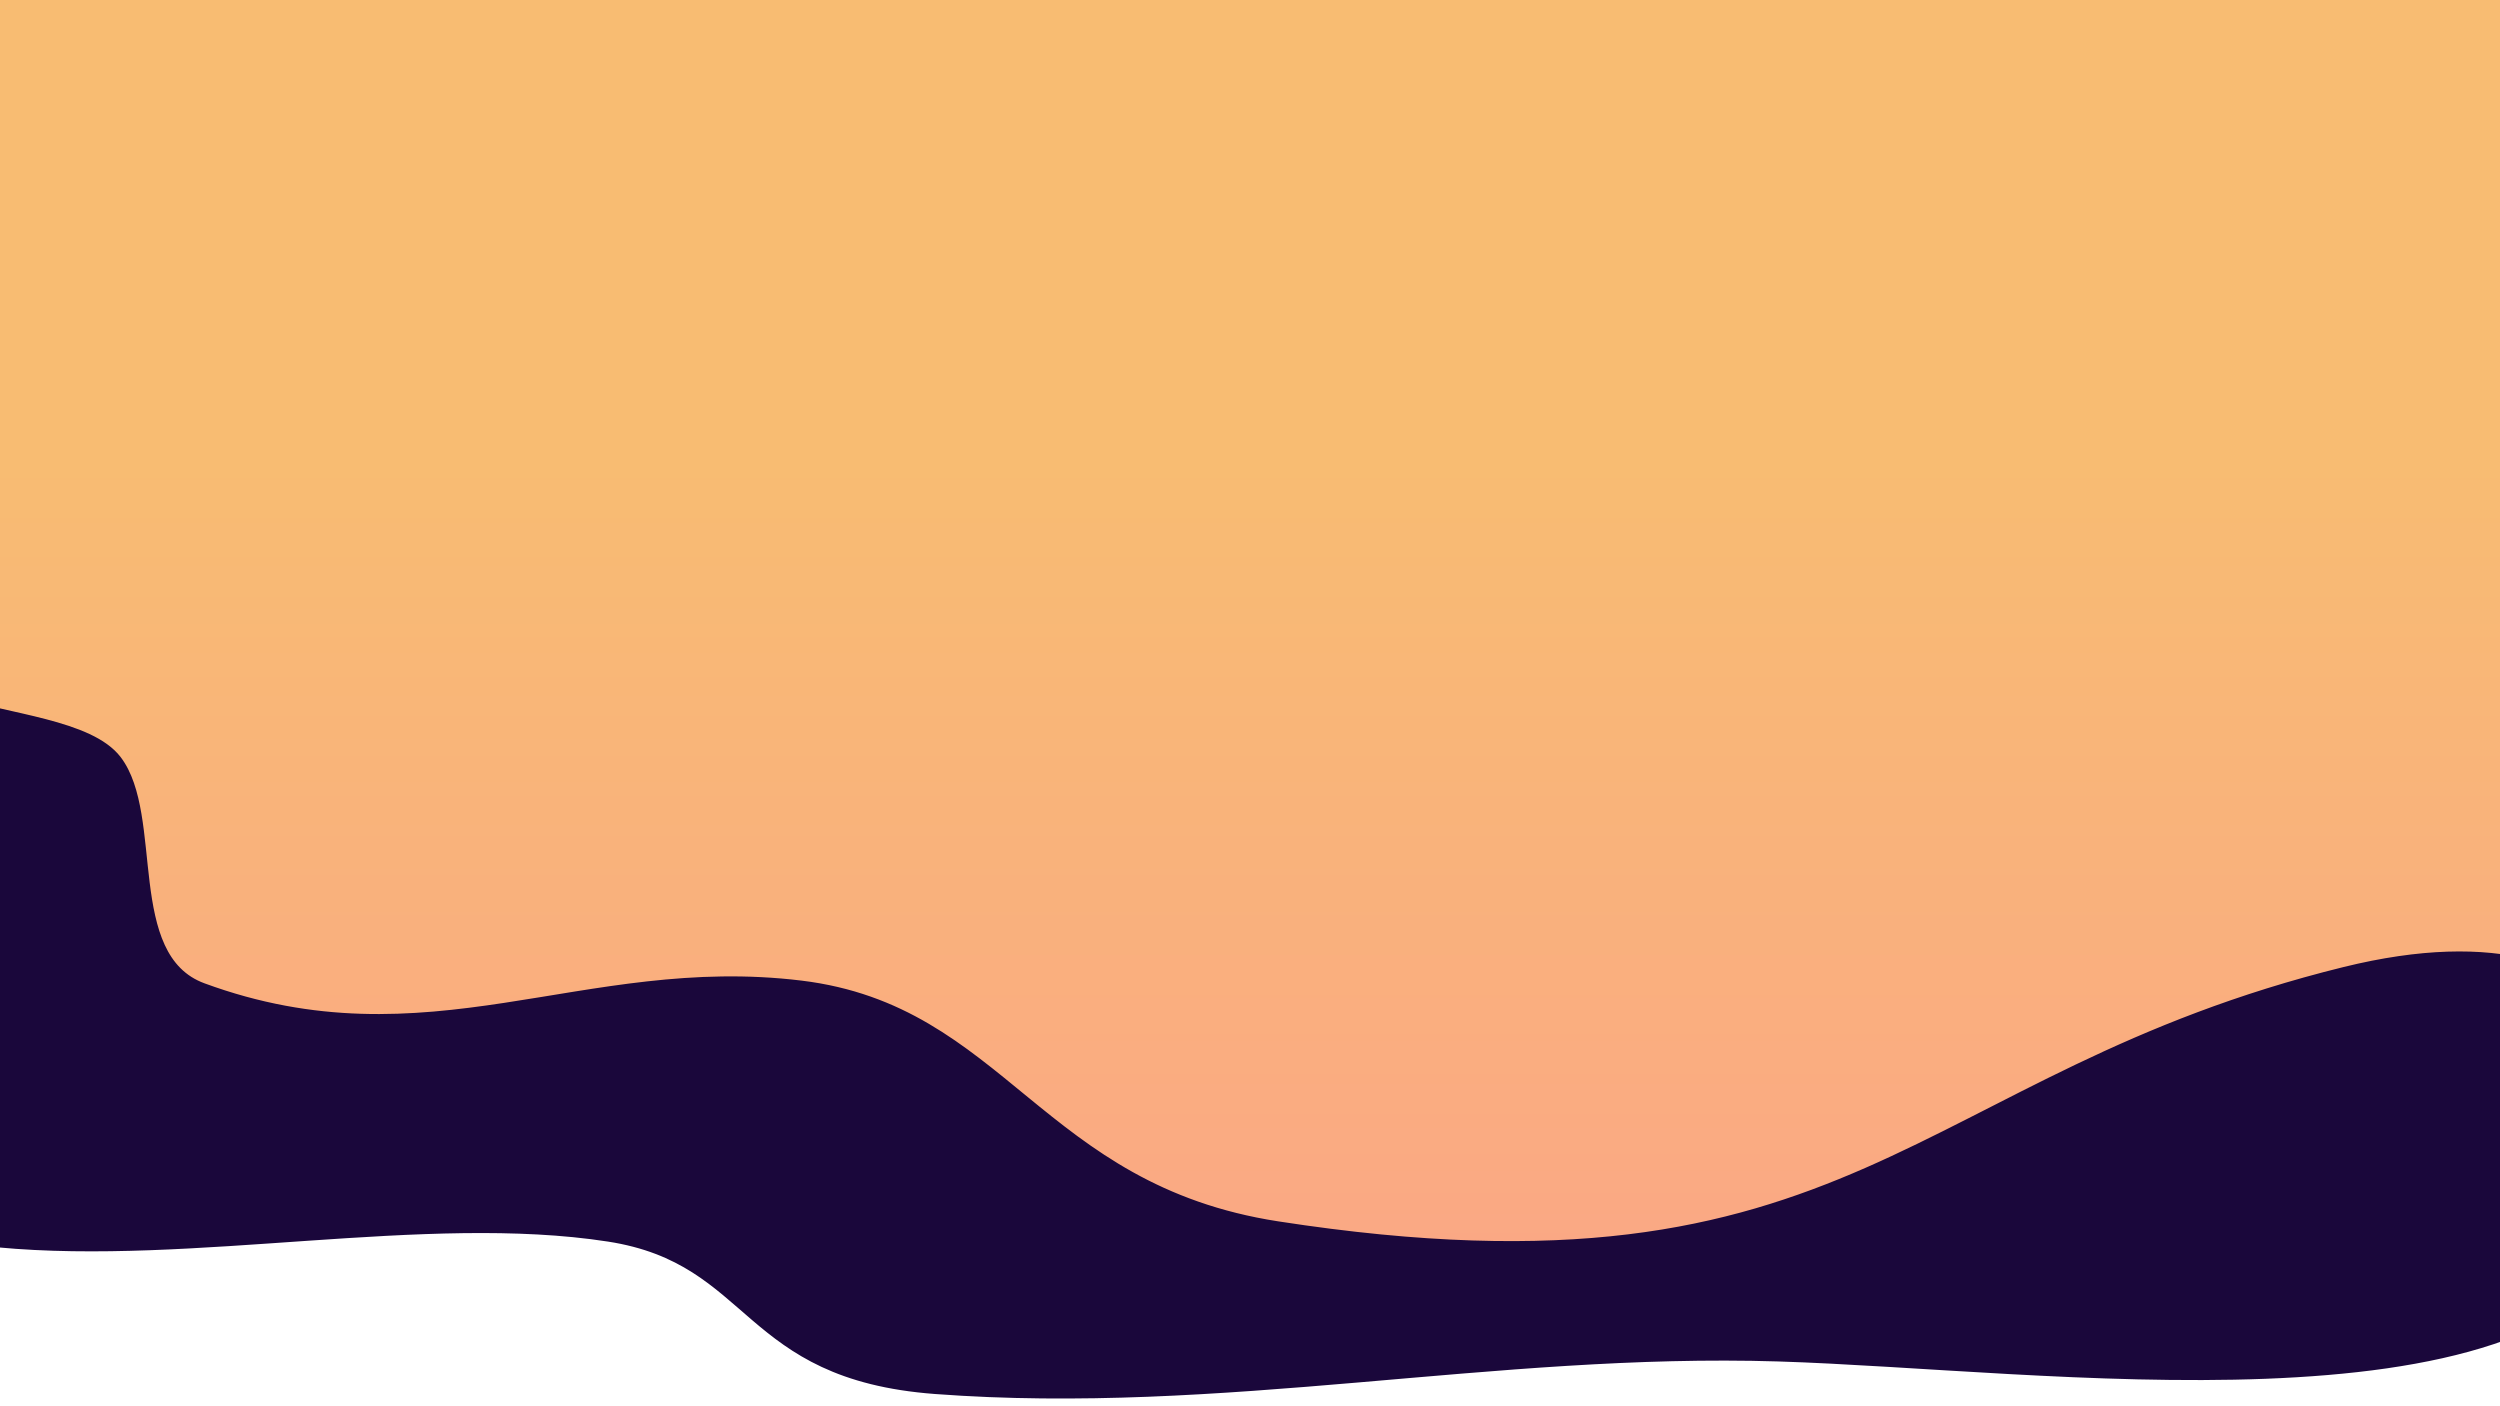 <?xml version="1.0" encoding="UTF-8" standalone="no"?>
<!DOCTYPE svg PUBLIC "-//W3C//DTD SVG 1.1//EN" "http://www.w3.org/Graphics/SVG/1.1/DTD/svg11.dtd">
<!-- Created with Vectornator (http://vectornator.io/) -->
<svg height="100%" stroke-miterlimit="10" style="fill-rule:nonzero;clip-rule:evenodd;stroke-linecap:round;stroke-linejoin:round;" version="1.1" viewBox="0 0 3840 2160" width="100%" xml:space="preserve" xmlns="http://www.w3.org/2000/svg" xmlns:vectornator="http://vectornator.io" xmlns:xlink="http://www.w3.org/1999/xlink">
<defs>
<linearGradient gradientTransform="matrix(1.055 0 0 1 -225.988 0)" gradientUnits="userSpaceOnUse" id="LinearGradient" x1="1951.02" x2="1951.02" y1="-219.733" y2="2229.67">
<stop offset="0.377" stop-color="#f8bc72"/>
<stop offset="1" stop-color="#fba389"/>
</linearGradient>
</defs>
<clipPath id="ArtboardFrame">
<rect height="2160" width="3840" x="0" y="0"/>
</clipPath>
<g clip-path="url(#ArtboardFrame)" id="Ebene-1" vectornator:layerName="Ebene 1">
<path d="M859.26-107.504C692.915-133.793 509.435-17.849 347.376-48.583C224.727-71.844-125.458-133.873-229.603-59.806C-513.729 142.26-268.932 1189.52-78.701 1430.04C130.789 1694.9 523.881 1564.94 806.001 1598.38C1268.9 1653.25 1603.87 1908.07 2072.4 1971.54C2343.98 2008.33 2757.18 1945.68 2998.52 1831.26C3160.18 1754.61 3294.6 1621.7 3474.9 1564.71C3606.74 1523.04 3794.5 1556.25 3898.02 1458.09C4294.28 1082.34 4191.99 17.847 3684.98-222.539" fill="url(#LinearGradient)" fill-rule="nonzero" opacity="1" stroke="none"/>
<path d="M-181.571 1079.78C-206.268 1064.13-102.731 1063.43-71.028 1074.27C10.137 1102.01 138.774 1110.14 181.34 1165.94C247.987 1253.29 187.169 1469.1 312.367 1515.08C657.235 1641.73 895.981 1470.44 1230.34 1511.15C1540.74 1548.94 1596.28 1824.32 1962.66 1880.95C2853.03 2018.57 2938.33 1653.66 3600.69 1490.27C4072.52 1373.88 4149.1 1711.69 4047.63 1898.67C3880.29 2207.02 3140.27 2098.84 2731.27 2086.19C2295.17 2072.71 1876.76 2169.22 1436.53 2136.21C1138.99 2113.9 1159.99 1936.97 934.236 1902.08C653.595 1858.7 295.721 1939.22-3.548 1910.89C-456.754 1867.98-732.661 1626.98-486.251 1370.77" fill="#1a073b" fill-rule="nonzero" opacity="1" stroke="#1a073b" stroke-linecap="round" stroke-linejoin="round" stroke-width="10"/>
</g>
</svg>
